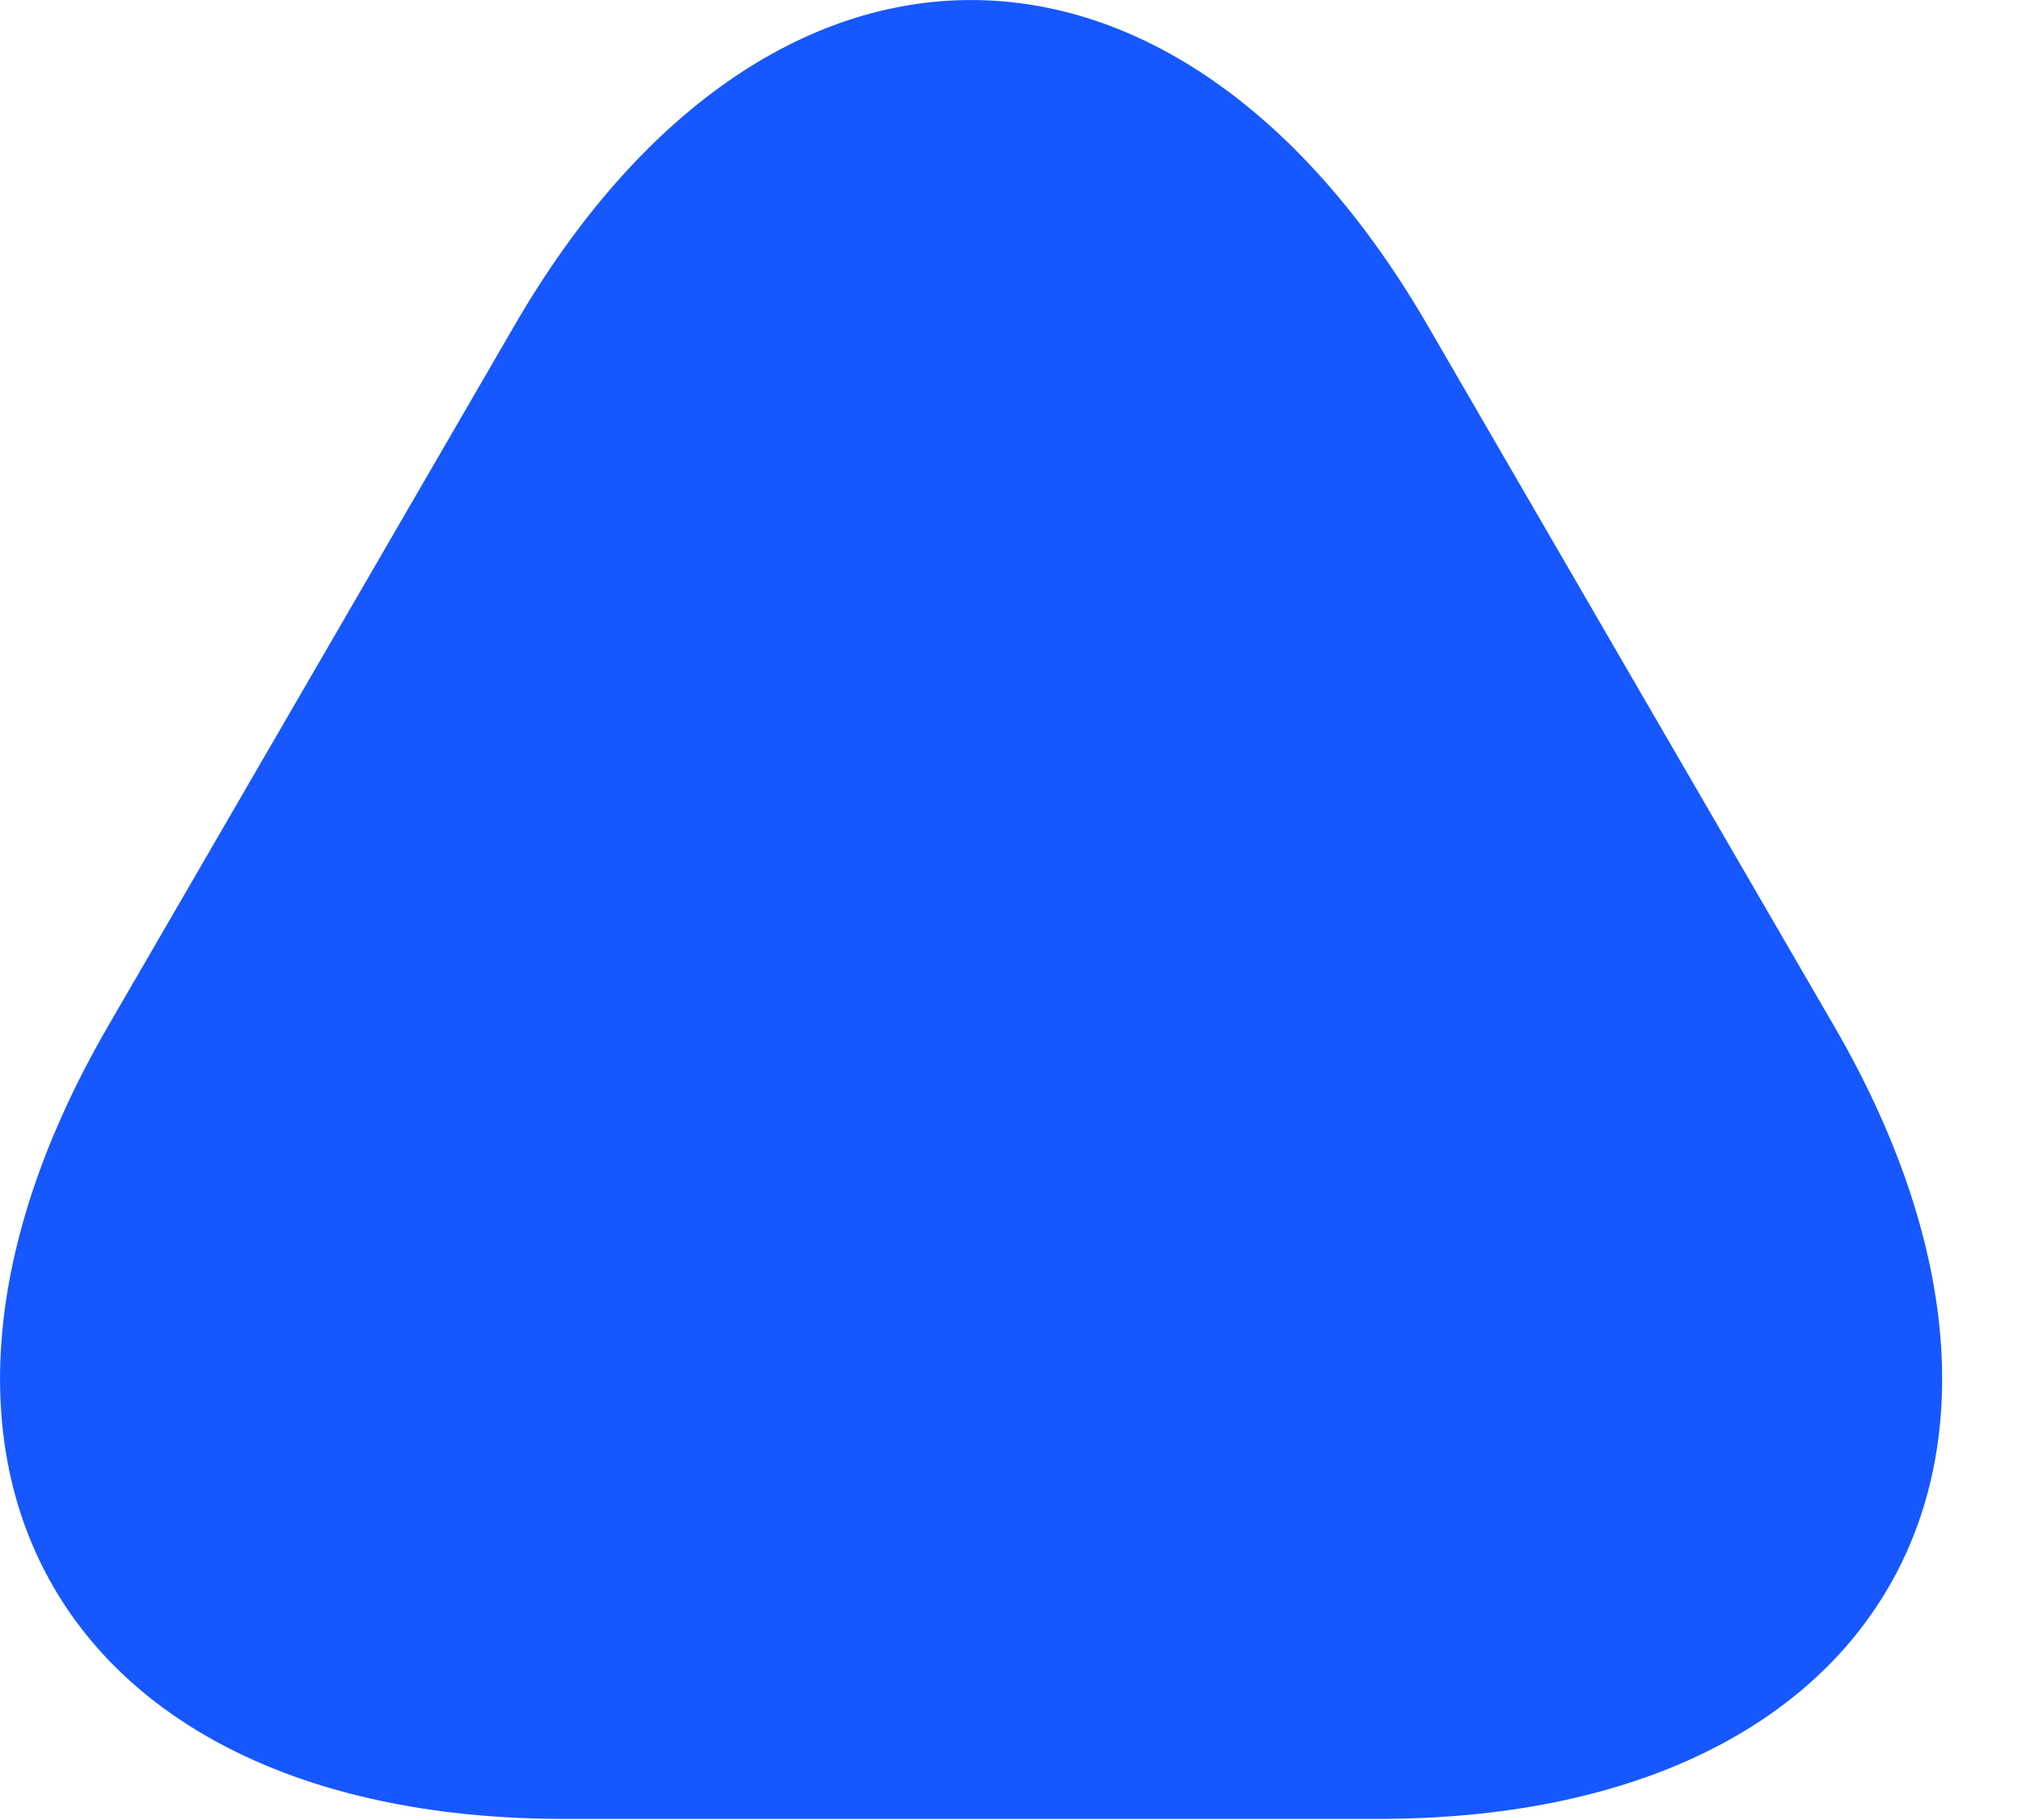 <svg width="20" height="18" viewBox="0 0 20 18" xmlns="http://www.w3.org/2000/svg">
<path d="M9.583 17.989H5.578C0.613 17.989 -1.427 14.464 1.063 10.159L3.073 6.694L5.083 3.229C7.573 -1.076 11.637 -1.076 14.127 3.229L16.137 6.694L18.148 10.159C20.637 14.464 18.598 17.989 13.633 17.989H9.583Z" fill="#1657FF"/>
</svg>
